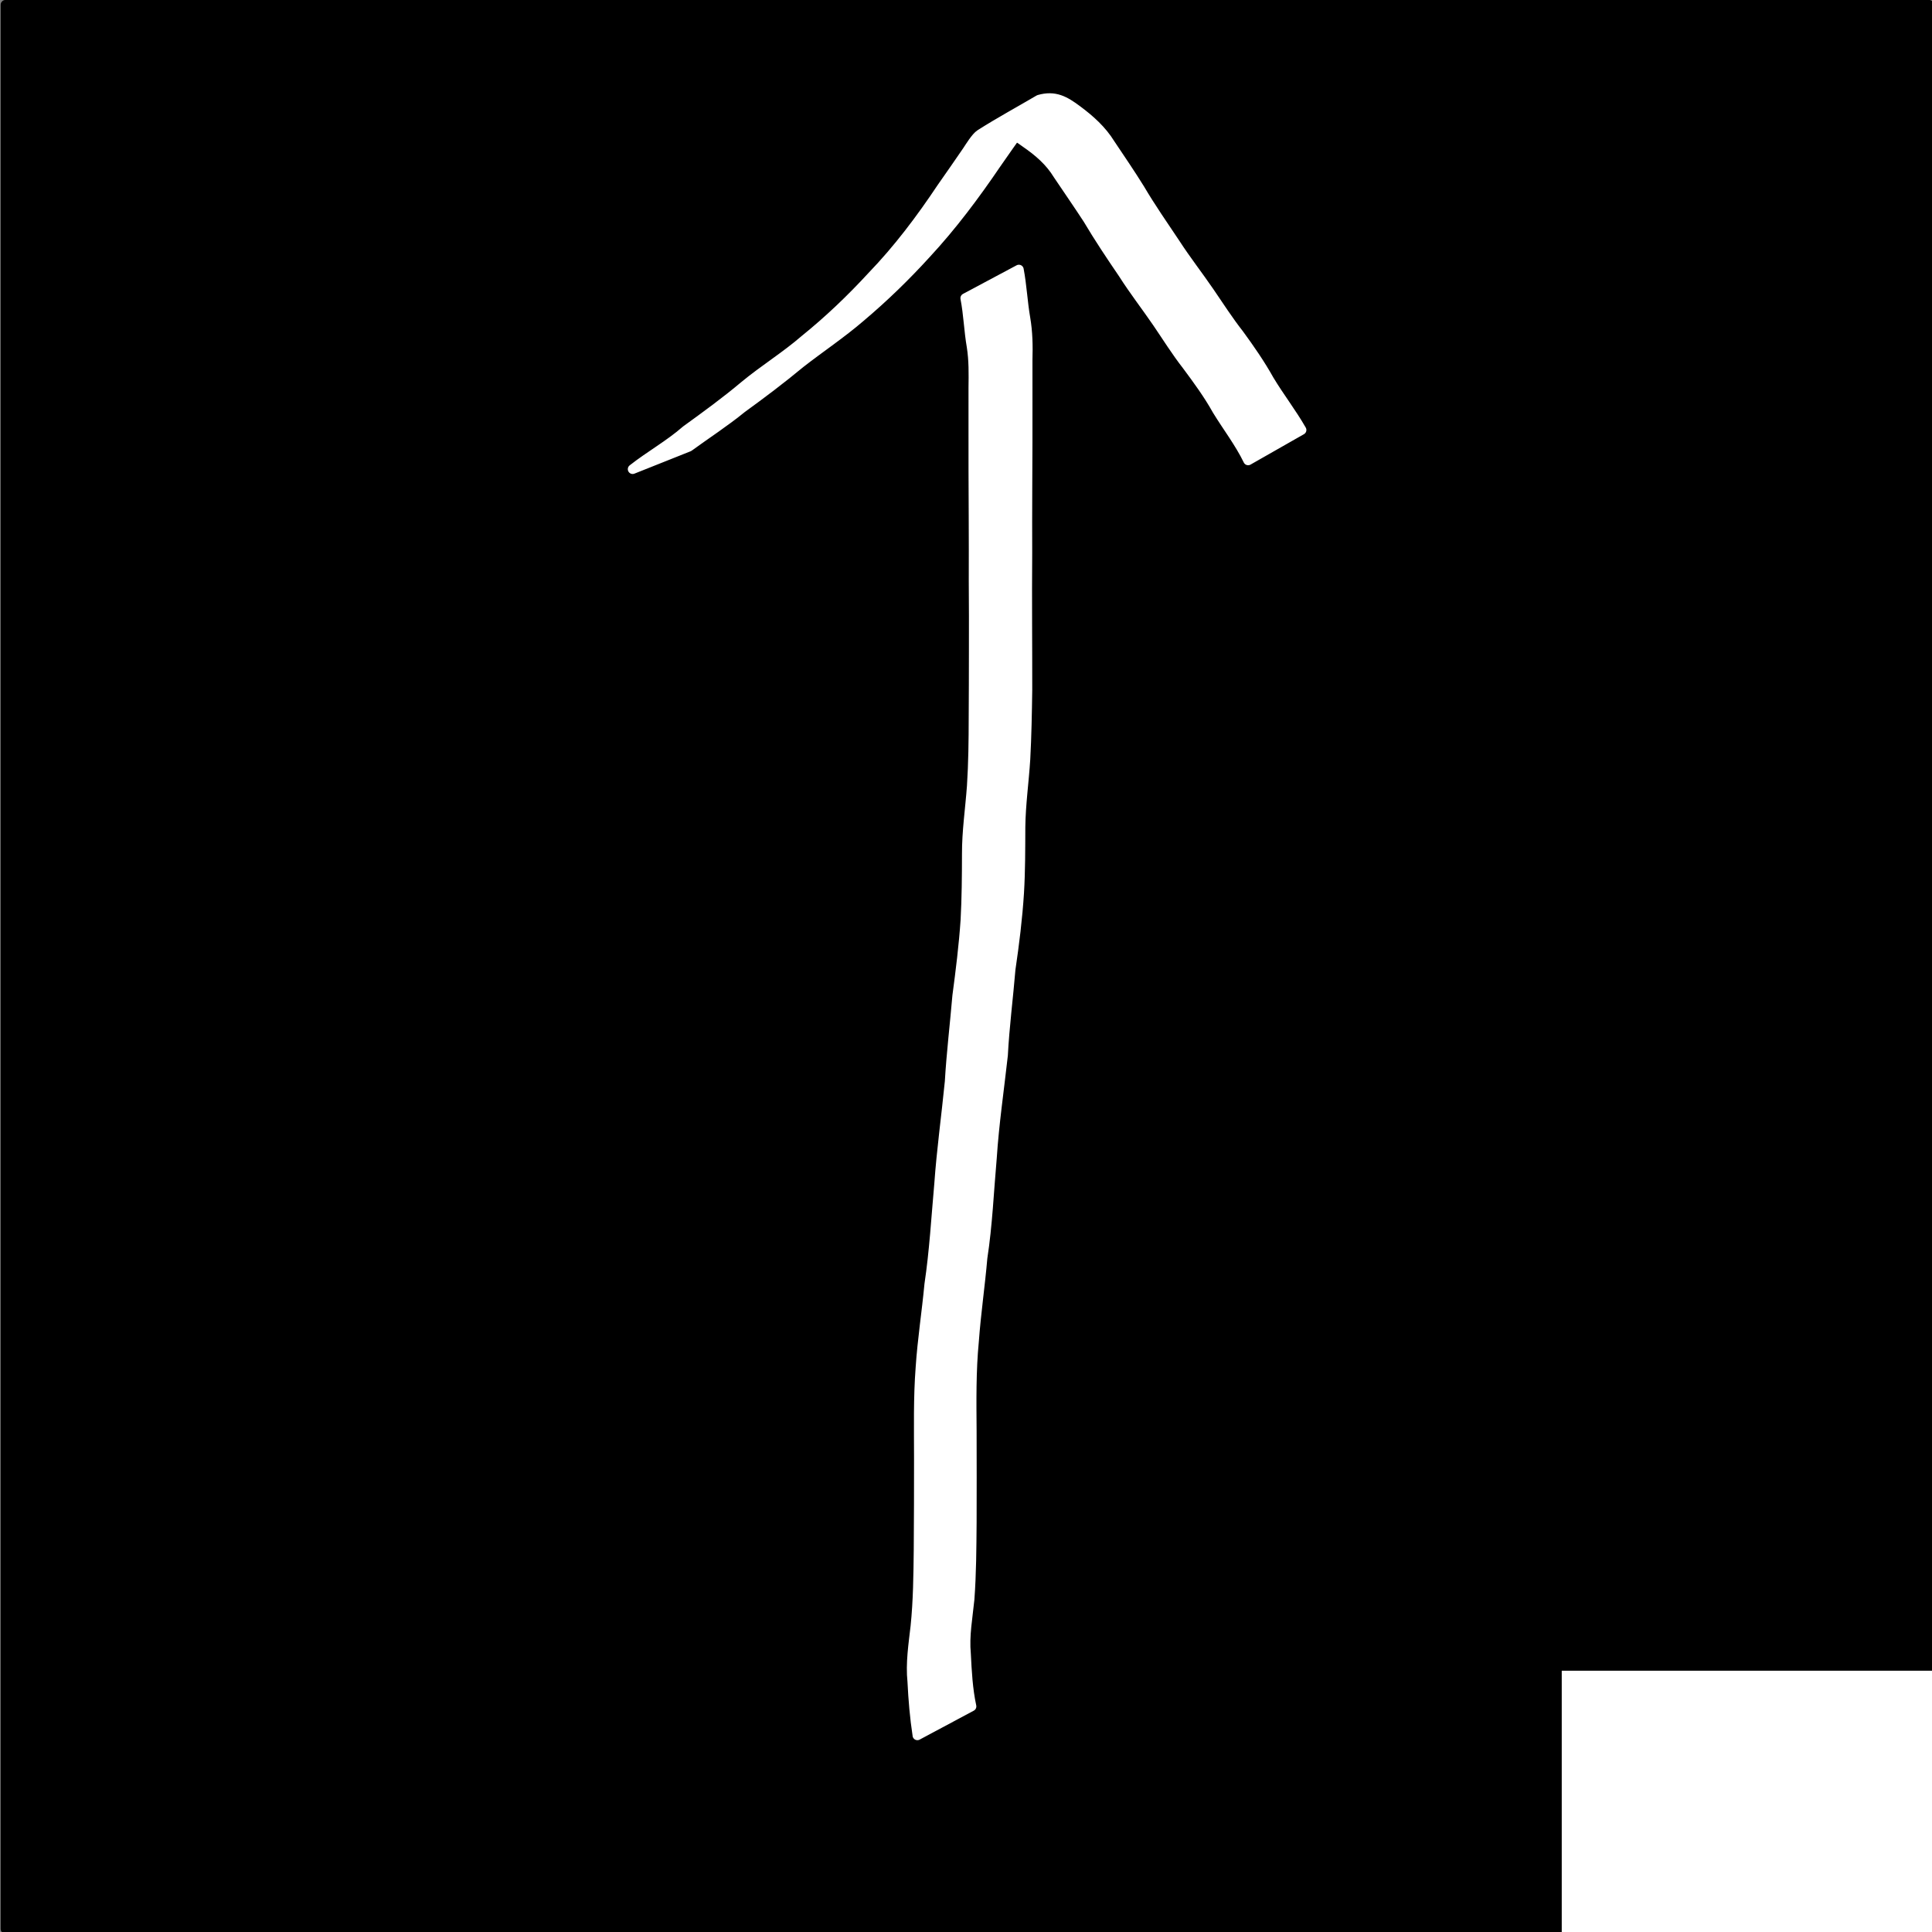 <?xml version="1.0" encoding="UTF-8" standalone="no"?>
<!-- Created with Inkscape (http://www.inkscape.org/) -->

<svg
   xmlns:dc="http://purl.org/dc/elements/1.1/"
   xmlns:cc="http://creativecommons.org/ns#"
   xmlns:rdf="http://www.w3.org/1999/02/22-rdf-syntax-ns#"
   xmlns:svg="http://www.w3.org/2000/svg"
   xmlns="http://www.w3.org/2000/svg"
   xmlns:sodipodi="http://sodipodi.sourceforge.net/DTD/sodipodi-0.dtd"
   xmlns:inkscape="http://www.inkscape.org/namespaces/inkscape"
   width="200"
   height="200"
   id="svg2"
   version="1.1"
   inkscape:version="0.48.0 r9654"
   sodipodi:docname="d0.svg">
  <rect width="100%" height="100%" fill="#808080" stroke="none"/>
  <defs
     id="defs4" />
  <sodipodi:namedview
     id="base"
     pagecolor="#ffffff"
     bordercolor="#666666"
     borderopacity="1.0"
     inkscape:pageopacity="0.0"
     inkscape:pageshadow="2"
     inkscape:zoom="1.4"
     inkscape:cx="59.254678"
     inkscape:cy="101.41252"
     inkscape:document-units="px"
     inkscape:current-layer="layer1"
     showgrid="false"
     inkscape:window-width="999"
     inkscape:window-height="738"
     inkscape:window-x="211"
     inkscape:window-y="123"
     inkscape:window-maximized="0" />
  <g
     inkscape:label="Layer 1"
     inkscape:groupmode="layer"
     id="layer1"
     transform="translate(0,-852.362)">
    <flowRoot
       xml:space="preserve"
       id="flowRoot2997"
       style="fill:#ffffff;stroke:#ffffff;stroke-opacity:1;stroke-width:1px;stroke-linejoin:miter;stroke-linecap:butt;fill-opacity:1;font-family:Sans;font-style:normal;font-weight:normal;font-size:20px;line-height:50%;letter-spacing:0px;word-spacing:0px"><flowRegion
         id="flowRegion2999"><rect
           id="rect3001"
           width="91.924"
           height="90.409"
           x="98.995"
           y="95.954"
           style="fill:#ffffff;stroke:#ffffff" /></flowRegion><flowPara
         id="flowPara3003" /></flowRoot>    <flowRoot
       xml:space="preserve"
       id="flowRoot3005"
       style="fill:#ffffff;stroke:#ffffff;stroke-opacity:1;stroke-width:1px;stroke-linejoin:miter;stroke-linecap:butt;fill-opacity:1;font-family:Sans;font-style:normal;font-weight:normal;font-size:20px;line-height:50%;letter-spacing:0px;word-spacing:0px"><flowRegion
         id="flowRegion3007"><rect
           id="rect3009"
           width="114.652"
           height="87.378"
           x="77.277"
           y="103.025"
           style="fill:#ffffff;stroke:#ffffff" /></flowRegion><flowPara
         id="flowPara3011" /></flowRoot>    <rect
       style="fill:#000000;fill-opacity:1;stroke:#000000;stroke-width:1;stroke-linecap:round;stroke-linejoin:round;stroke-miterlimit:4;stroke-opacity:1;stroke-dasharray:none;stroke-dashoffset:0"
       id="rect3002"
       width="199.126"
       height="199.19"
       x="0.568"
       y="0.495"
       transform="translate(0,852.362)" />
    <flowRoot
       xml:space="preserve"
       id="flowRoot3013"
       style="font-size:20px;font-style:normal;font-weight:normal;line-height:50%;letter-spacing:0px;word-spacing:0px;fill:#ffffff;fill-opacity:1;stroke:#ffffff;font-family:Sans"
       transform="translate(-74.71,937.941)"><flowRegion
         id="flowRegion3015"><rect
           id="rect3017"
           width="110.612"
           height="102.53"
           x="236.881"
           y="87.873"
           style="fill:#ffffff;stroke:#ffffff" /></flowRegion><flowPara
         id="flowPara3019"
         style="font-size:56px;font-weight:bold;fill:#ffffff;stroke:#ffffff;-inkscape-font-specification:Sans Bold">2</flowPara></flowRoot>    <path
       style="fill:#ffffff;fill-opacity:1;stroke:#ffffff;stroke-width:1;stroke-linecap:round;stroke-linejoin:round;stroke-miterlimit:4;stroke-opacity:1;stroke-dasharray:none;stroke-dashoffset:0"
       id="path3219"
       d="m 94.97,179.642 c -0.283,-1.839 -0.437,-3.696 -0.528,-5.554 -0.199,-1.93 0.106,-3.837 0.323,-5.749 0.27,-2.641 0.296,-5.299 0.326,-7.952 0.025,-3.139 0.03,-6.278 0.03,-9.418 -1.68e-4,-3.133 -0.073,-6.262 0.166,-9.388 0.19,-2.885 0.641,-5.742 0.91,-8.619 0.515,-3.443 0.708,-6.917 1.019,-10.379 0.251,-3.548 0.743,-7.07 1.092,-10.607 0.173,-2.968 0.531,-5.919 0.782,-8.881 0.348,-2.617 0.675,-5.233 0.852,-7.868 0.12,-2.26 0.139,-4.524 0.142,-6.787 -0.011,-2.364 0.344,-4.71 0.515,-7.066 0.153,-2.373 0.177,-4.751 0.181,-7.128 0.011,-2.267 0.024,-4.535 0.022,-6.802 0.009,-2.446 0.003,-4.892 -0.015,-7.338 0.005,-2.176 0.007,-4.352 -0.005,-6.528 -0.011,-1.626 -0.017,-3.252 -0.02,-4.878 -0.002,-1.43 -0.002,-2.86 -0.002,-4.29 6e-5,-1.426 1.4e-4,-2.851 1.8e-4,-4.277 0.018,-1.423 0.044,-2.832 -0.179,-4.24 -0.29,-1.671 -0.334,-3.36 -0.658,-5.026 0,0 5.551,-2.962 5.551,-2.962 l 0,0 c 0.318,1.67 0.387,3.36 0.678,5.034 0.247,1.439 0.272,2.87 0.228,4.33 5e-5,1.426 1.3e-4,2.851 1.9e-4,4.277 0,1.431 1.3e-4,2.862 -0.002,4.292 -0.003,1.633 -0.009,3.265 -0.02,4.898 -0.012,2.178 -0.011,4.356 -0.005,6.533 -0.017,2.45 -0.022,4.9 -0.01,7.35 8.9e-4,2.263 0.023,4.527 0.014,6.79 -0.034,2.395 -0.076,4.79 -0.205,7.182 -0.147,2.342 -0.483,4.673 -0.511,7.018 -0.01,2.277 -0.001,4.555 -0.139,6.829 -0.168,2.647 -0.494,5.273 -0.882,7.896 -0.245,2.968 -0.631,5.922 -0.787,8.898 -0.393,3.541 -0.916,7.068 -1.149,10.626 -0.308,3.454 -0.445,6.925 -0.973,10.357 -0.247,2.873 -0.67,5.725 -0.879,8.601 -0.303,3.115 -0.257,6.234 -0.234,9.362 0.003,3.136 0.017,6.273 7.5e-4,9.409 -0.023,2.657 -0.032,5.319 -0.229,7.97 -0.187,1.886 -0.55,3.761 -0.368,5.663 0.09,1.816 0.186,3.644 0.569,5.427 0,0 -5.604,2.996 -5.604,2.996 z"
       inkscape:connector-curvature="0"
       transform="translate(0,852.362)" />
    <path
       style="fill:#ffffff;fill-opacity:1;stroke:#ffffff;stroke-width:1;stroke-linecap:round;stroke-linejoin:round;stroke-miterlimit:4;stroke-opacity:1;stroke-dasharray:none;stroke-dashoffset:0"
       id="path3221"
       d="m 129.207,47.661 c -0.893,-1.837 -2.144,-3.455 -3.207,-5.191 -0.919,-1.649 -2.027,-3.158 -3.149,-4.667 -1.102,-1.41 -2.044,-2.931 -3.054,-4.409 -1.159,-1.696 -2.423,-3.318 -3.524,-5.052 -1.268,-1.863 -2.517,-3.725 -3.666,-5.665 -1.008,-1.549 -2.063,-3.064 -3.092,-4.599 -0.831,-1.371 -2.014,-2.385 -3.318,-3.283 -1.25,-0.916 -2.156,-1.454 -3.576,-0.566 8.3,-4.959 4.74,-3.08 3.226,-1.082 -0.937,1.237 -1.812,2.532 -2.707,3.801 -2.219,3.268 -4.587,6.435 -7.274,9.332 -2.125,2.333 -4.388,4.53 -6.801,6.563 -1.981,1.708 -4.163,3.153 -6.221,4.762 -1.958,1.625 -3.987,3.157 -6.047,4.649 -1.756,1.435 -3.66,2.663 -5.489,3.996 0,0 -5.817,2.317 -5.817,2.317 l 0,0 c 1.791,-1.408 3.806,-2.519 5.529,-4.026 2.058,-1.489 4.111,-2.982 6.055,-4.618 2.019,-1.669 4.257,-3.044 6.239,-4.762 2.473,-1.997 4.775,-4.195 6.928,-6.533 2.726,-2.823 5.085,-5.965 7.261,-9.228 0.875,-1.263 1.767,-2.511 2.626,-3.785 0.259,-0.384 0.888,-1.428 1.343,-1.717 1.987,-1.264 4.06,-2.387 6.089,-3.58 1.631,-0.466 2.66,0.117 3.963,1.091 1.322,0.984 2.538,2.07 3.411,3.49 1.033,1.545 2.083,3.077 3.062,4.658 1.14,1.936 2.421,3.771 3.667,5.638 1.113,1.721 2.377,3.334 3.533,5.025 1.006,1.472 1.969,2.971 3.069,4.375 1.12,1.533 2.197,3.084 3.124,4.747 1.058,1.762 2.324,3.384 3.346,5.17 0,0 -5.53,3.149 -5.53,3.149 z"
       inkscape:connector-curvature="0"
       transform="translate(0,852.362)" />
  </g>
</svg>
